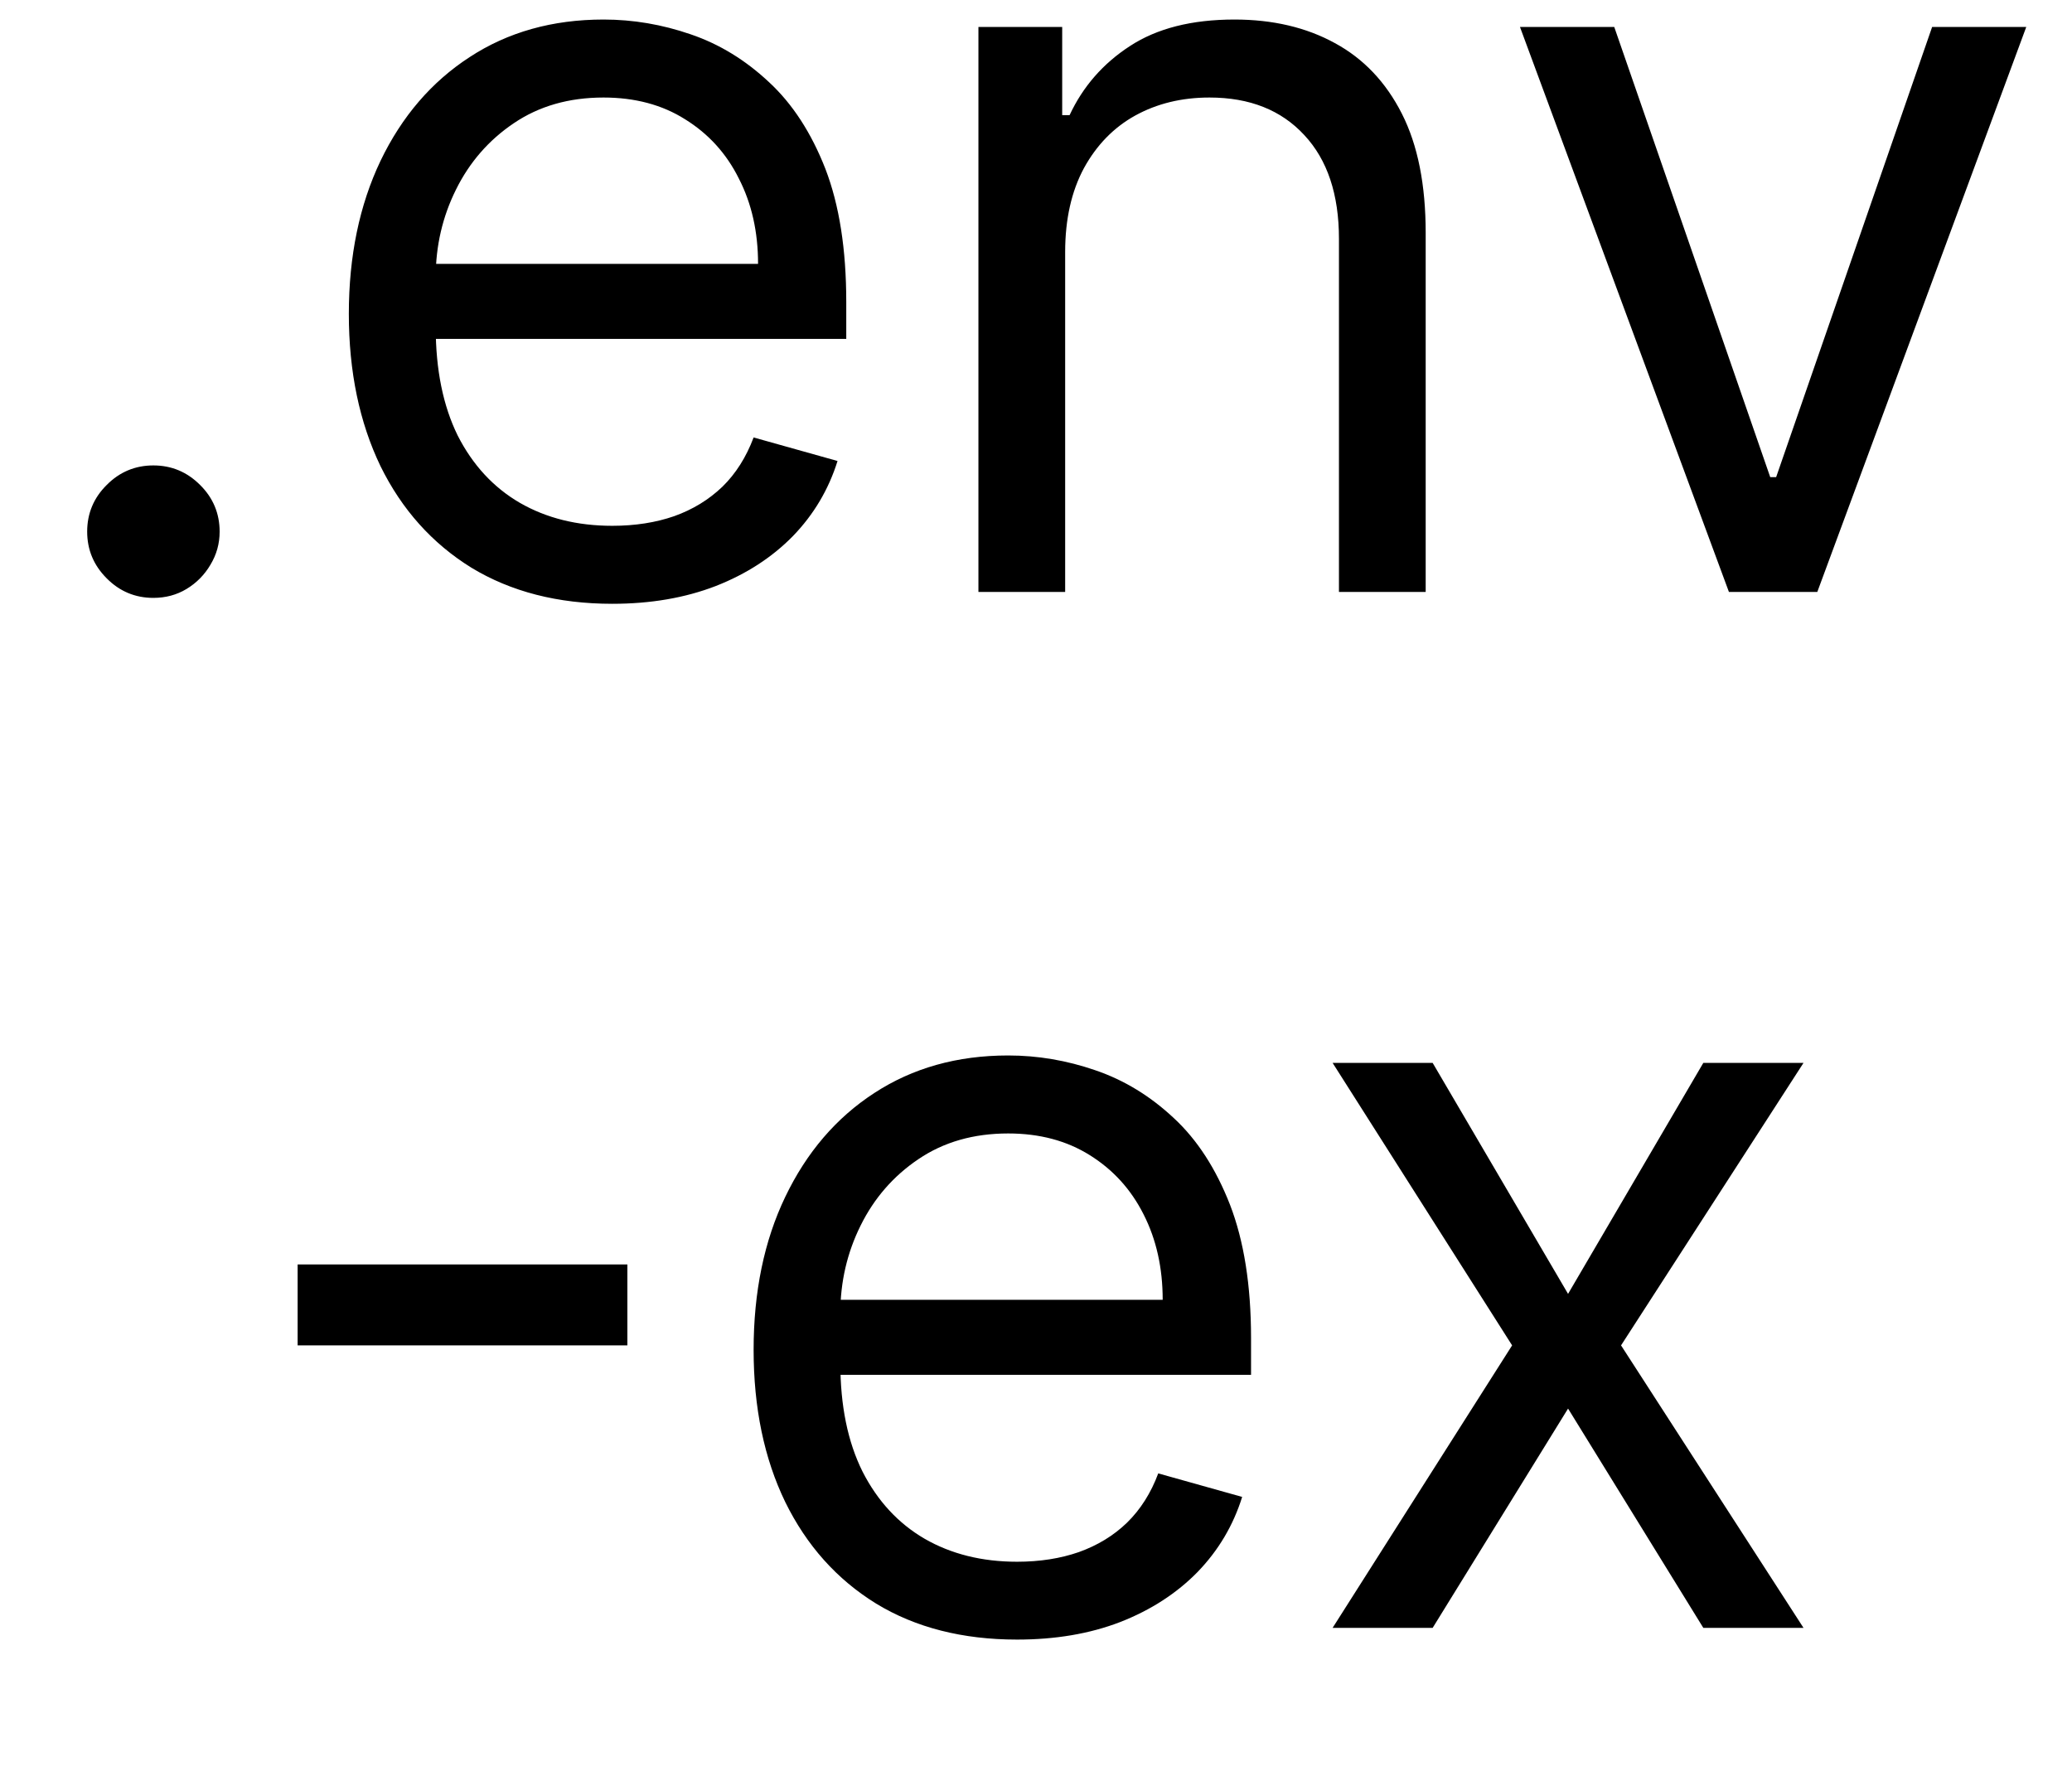 <svg width="14" height="12" viewBox="0 0 14 12" fill="none" xmlns="http://www.w3.org/2000/svg">
<path d="M1.036 4.04C0.914 4.04 0.808 3.996 0.721 3.908C0.633 3.82 0.589 3.715 0.589 3.592C0.589 3.47 0.633 3.364 0.721 3.277C0.808 3.189 0.914 3.145 1.036 3.145C1.159 3.145 1.264 3.189 1.352 3.277C1.44 3.364 1.484 3.47 1.484 3.592C1.484 3.674 1.463 3.748 1.422 3.816C1.382 3.884 1.328 3.939 1.26 3.98C1.194 4.02 1.119 4.04 1.036 4.04ZM4.137 4.08C3.769 4.08 3.452 3.998 3.185 3.836C2.92 3.672 2.715 3.443 2.571 3.15C2.429 2.855 2.357 2.512 2.357 2.121C2.357 1.73 2.429 1.385 2.571 1.087C2.715 0.787 2.916 0.553 3.173 0.386C3.431 0.217 3.733 0.132 4.078 0.132C4.277 0.132 4.473 0.165 4.667 0.232C4.861 0.298 5.037 0.406 5.196 0.555C5.355 0.702 5.482 0.898 5.577 1.141C5.671 1.385 5.718 1.685 5.718 2.041V2.29H2.775V1.783H5.122C5.122 1.567 5.079 1.375 4.992 1.206C4.908 1.037 4.787 0.904 4.629 0.806C4.474 0.708 4.29 0.659 4.078 0.659C3.844 0.659 3.642 0.717 3.471 0.833C3.302 0.947 3.172 1.097 3.081 1.281C2.99 1.464 2.944 1.662 2.944 1.872V2.21C2.944 2.499 2.994 2.743 3.093 2.944C3.194 3.142 3.334 3.294 3.513 3.398C3.692 3.501 3.9 3.553 4.137 3.553C4.291 3.553 4.431 3.531 4.555 3.488C4.681 3.443 4.789 3.377 4.881 3.289C4.972 3.2 5.042 3.089 5.092 2.956L5.659 3.115C5.599 3.307 5.499 3.476 5.358 3.622C5.217 3.766 5.043 3.879 4.836 3.96C4.629 4.04 4.396 4.08 4.137 4.08ZM7.197 1.703V4H6.611V0.182H7.177V0.778H7.227C7.317 0.585 7.453 0.429 7.635 0.311C7.817 0.192 8.052 0.132 8.341 0.132C8.599 0.132 8.826 0.185 9.019 0.291C9.213 0.396 9.364 0.555 9.472 0.768C9.58 0.981 9.633 1.249 9.633 1.574V4H9.047V1.614C9.047 1.314 8.969 1.08 8.813 0.913C8.657 0.744 8.444 0.659 8.172 0.659C7.984 0.659 7.817 0.7 7.67 0.781C7.524 0.862 7.409 0.981 7.324 1.136C7.24 1.292 7.197 1.481 7.197 1.703ZM13.691 0.182L12.279 4H11.682L10.27 0.182H10.907L11.961 3.224H12.001L13.055 0.182H13.691ZM4.239 8.544V9.091H2.011V8.544H4.239ZM6.872 11.079C6.504 11.079 6.186 10.998 5.92 10.836C5.654 10.672 5.45 10.443 5.306 10.15C5.163 9.855 5.092 9.512 5.092 9.121C5.092 8.73 5.163 8.385 5.306 8.087C5.45 7.787 5.65 7.553 5.907 7.386C6.166 7.217 6.467 7.132 6.812 7.132C7.011 7.132 7.207 7.165 7.401 7.232C7.595 7.298 7.772 7.406 7.931 7.555C8.09 7.702 8.216 7.898 8.311 8.141C8.405 8.385 8.453 8.685 8.453 9.041V9.29H5.509V8.783H7.856C7.856 8.567 7.813 8.375 7.727 8.206C7.642 8.037 7.521 7.904 7.364 7.806C7.208 7.708 7.024 7.659 6.812 7.659C6.578 7.659 6.376 7.717 6.205 7.833C6.036 7.947 5.906 8.097 5.815 8.281C5.724 8.464 5.678 8.662 5.678 8.872V9.21C5.678 9.499 5.728 9.743 5.828 9.944C5.929 10.142 6.069 10.294 6.248 10.398C6.427 10.501 6.635 10.553 6.872 10.553C7.026 10.553 7.165 10.531 7.289 10.488C7.415 10.443 7.524 10.377 7.615 10.289C7.706 10.2 7.777 10.088 7.826 9.956L8.393 10.115C8.333 10.307 8.233 10.476 8.092 10.622C7.951 10.766 7.777 10.879 7.57 10.96C7.363 11.04 7.13 11.079 6.872 11.079ZM9.68 7.182L10.595 8.743L11.509 7.182H12.186L10.953 9.091L12.186 11H11.509L10.595 9.518L9.68 11H9.004L10.217 9.091L9.004 7.182H9.68Z" fill="black"/>
</svg>
